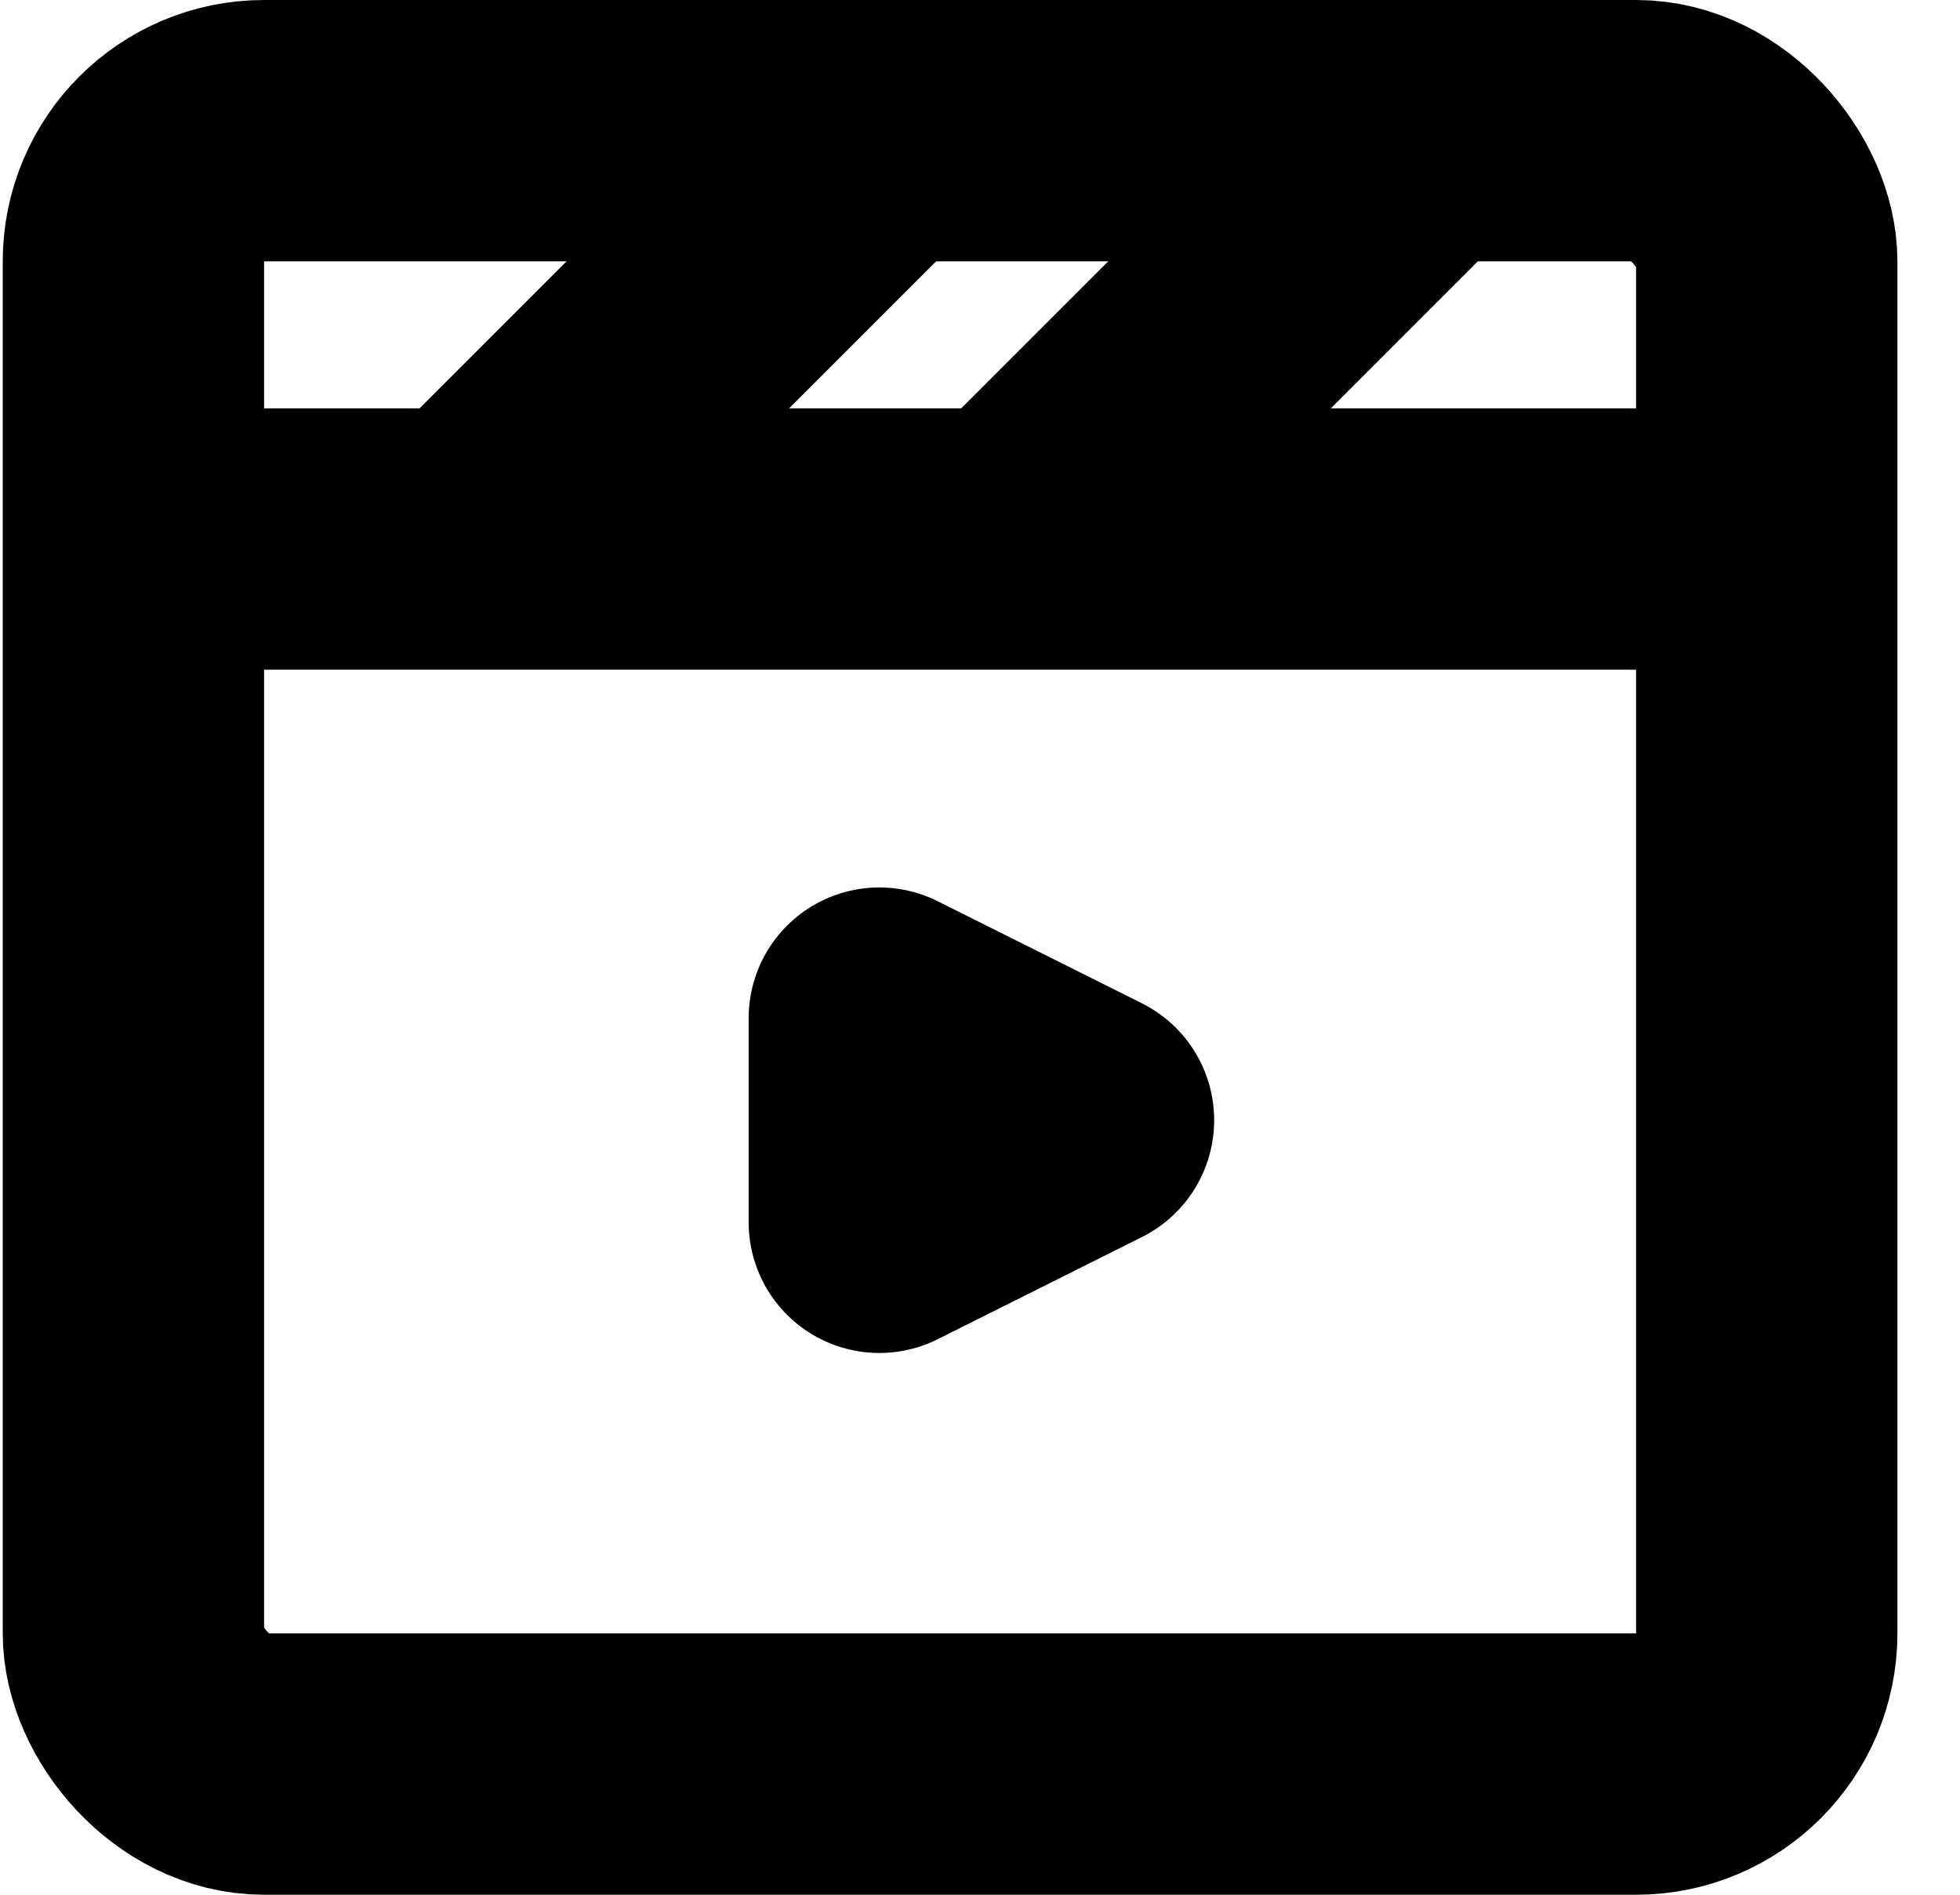 <svg width="30" height="29" viewBox="0 0 30 29" fill="none" xmlns="http://www.w3.org/2000/svg">
<rect x="2.042" y="2" width="25" height="25" rx="2" stroke="black" stroke-width="4"/>
<path d="M1 8.25L28.083 8.25" stroke="black" stroke-width="4"/>
<path d="M13.5 2L7.25 8.25" stroke="black" stroke-width="4"/>
<path d="M21.791 2L15.541 8.25" stroke="black" stroke-width="4"/>
<path d="M16.584 17.145L13.459 15.583V18.708L16.584 17.145Z" stroke="black" stroke-width="4" stroke-linejoin="round"/>
</svg>
